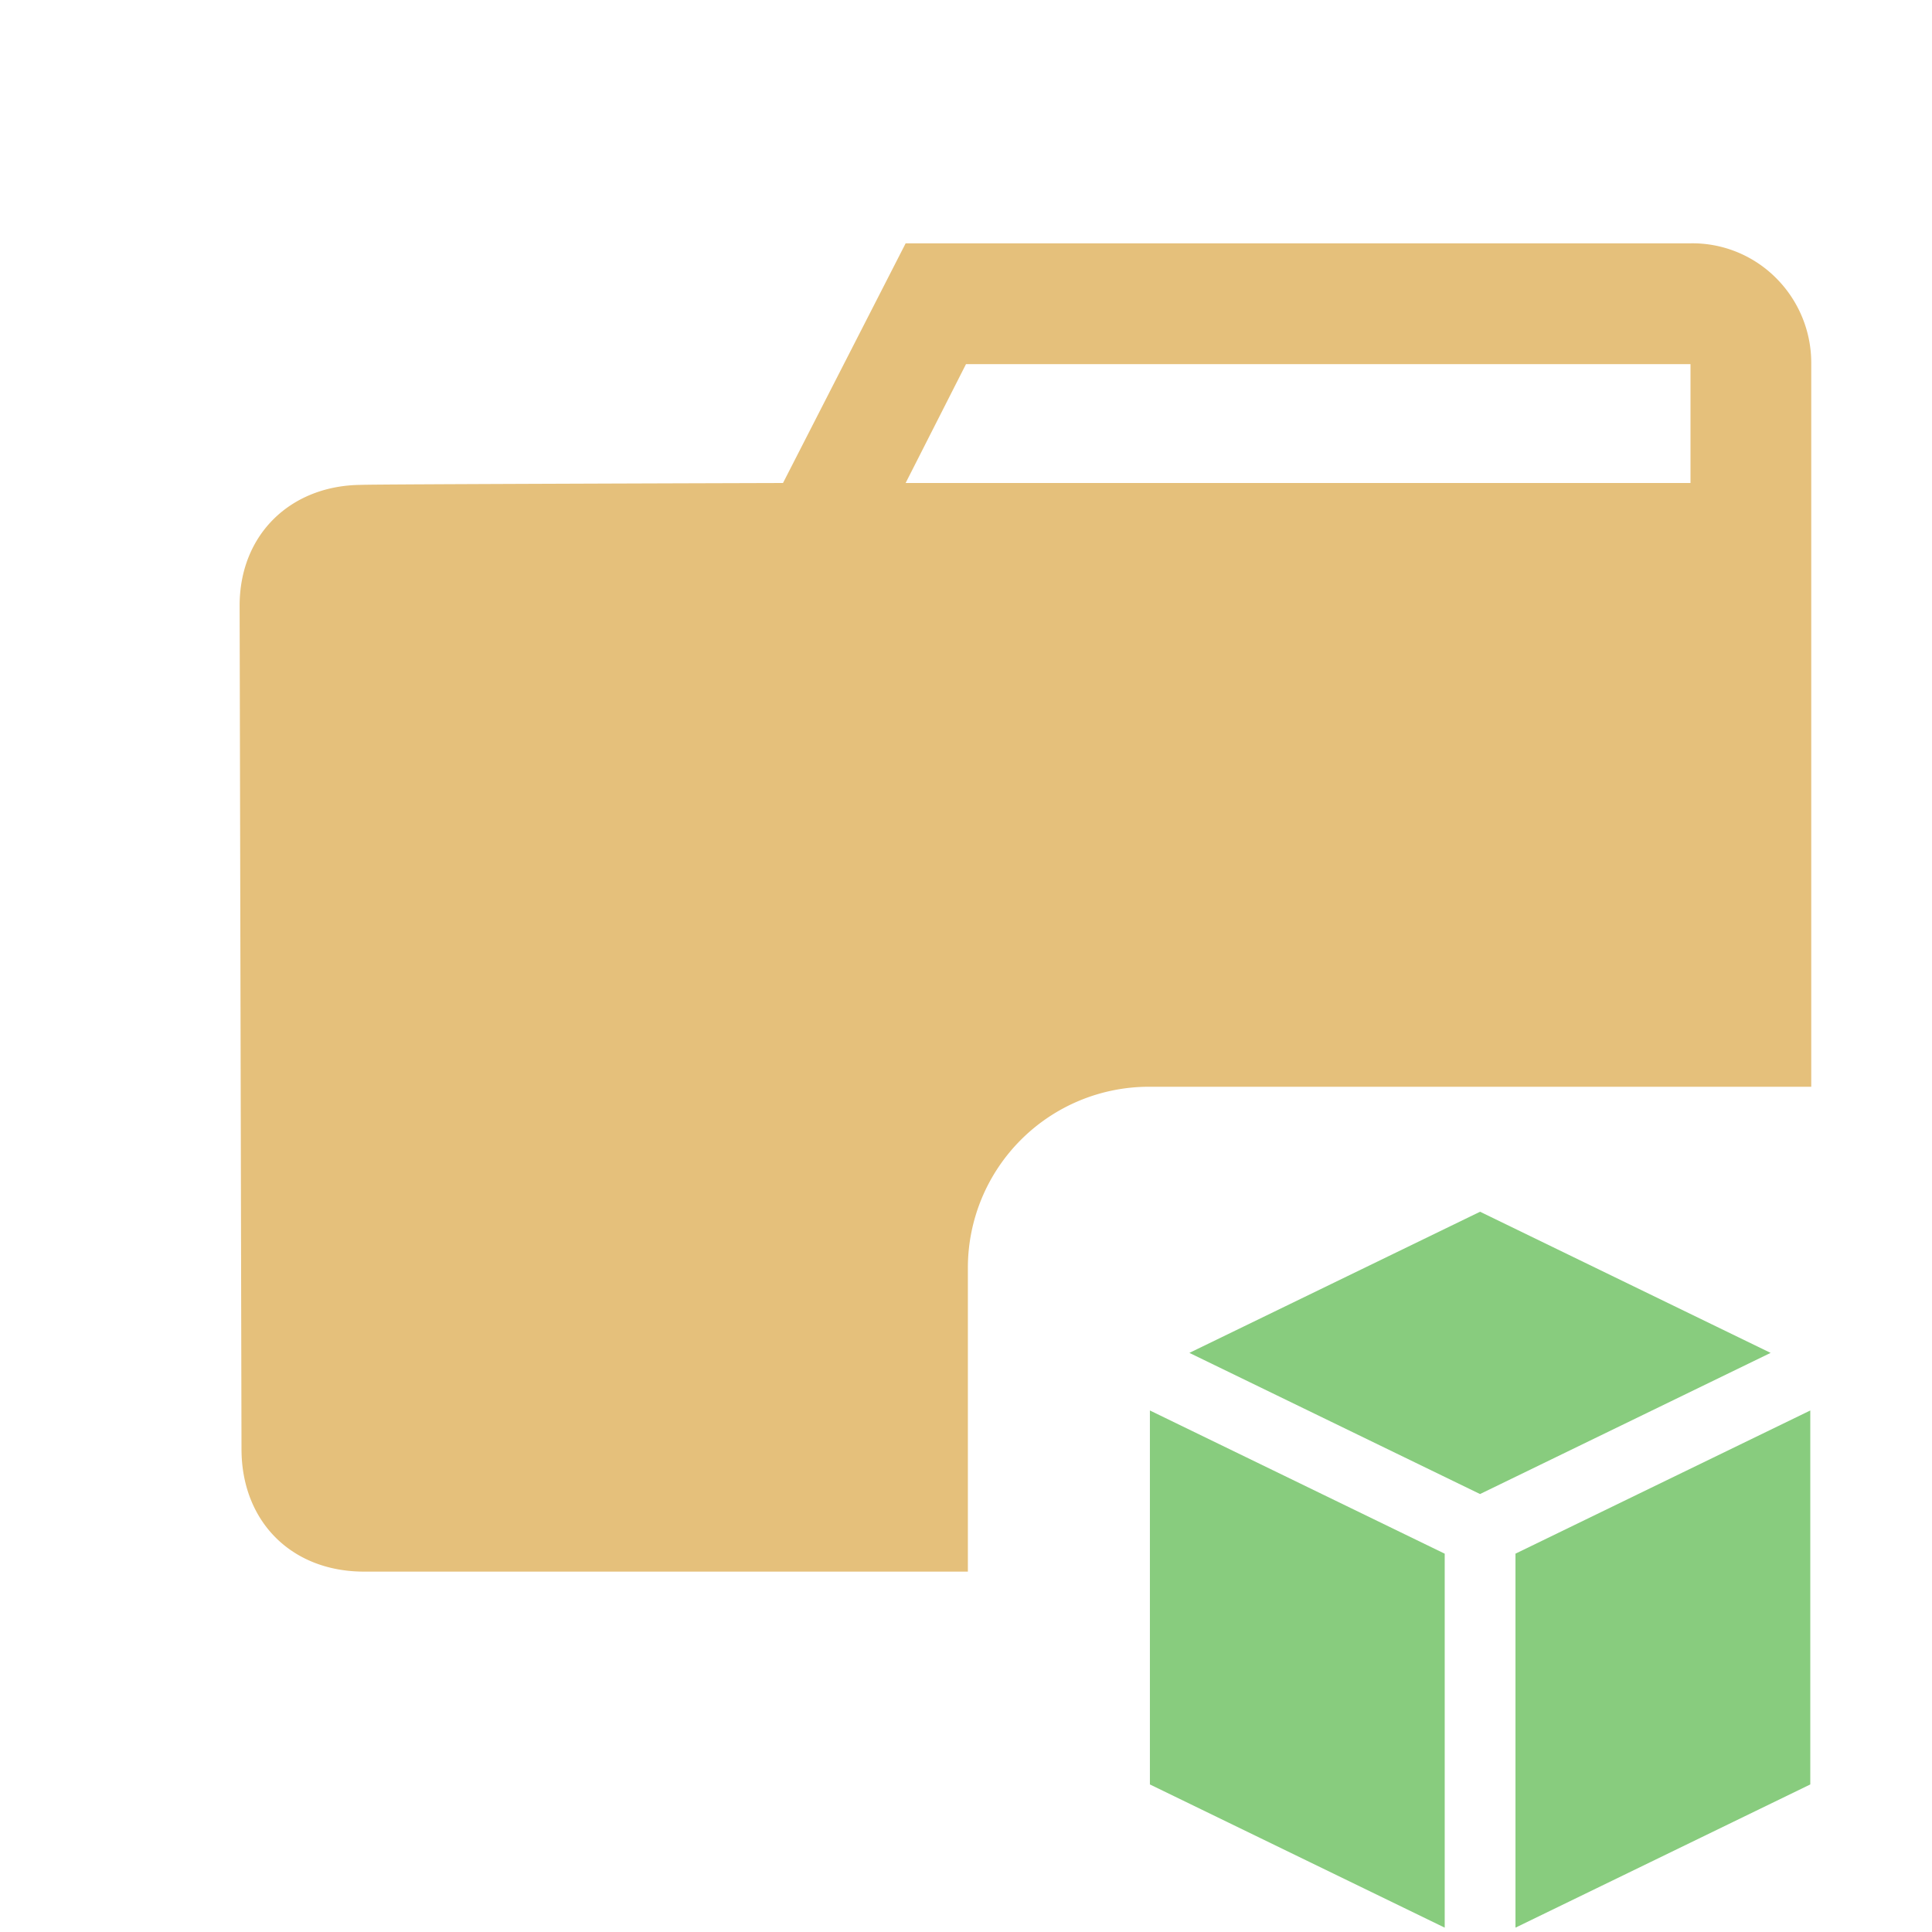 <svg xmlns="http://www.w3.org/2000/svg" xml:space="preserve" stroke-linecap="round" stroke-linejoin="round" stroke-miterlimit="10" clip-rule="evenodd" viewBox="0 0 32 32">
  <clipPath id="a">
    <path d="M0 0h32v32H0z"/>
  </clipPath>
  <g clip-path="url(#a)">
    <path fill="#88cc7e" d="M19.046 23.362v6.194l4.883 2.372v-6.194l-4.883-2.372Zm5.469-3.292L19.7 22.408l4.814 2.338 4.813-2.338-4.813-2.338Zm.586 5.664v6.194l4.883-2.372v-6.194L25.1 25.734Z"/>
    <path fill="#e5c07b" d="M15 4.031 12.969 8S6 8.02 6 8.031c-1.172 0-2.031.81-2.031 2L4 24c0 1.194.821 2.031 2.031 2.031h10V21a3 3 0 0 1 3-3H30V6a1.987 1.987 0 0 0-.594-1.406A1.957 1.957 0 0 0 28 4.03H15Zm1 2h12V8H15l1-1.969Z"/>
  </g>
</svg>
